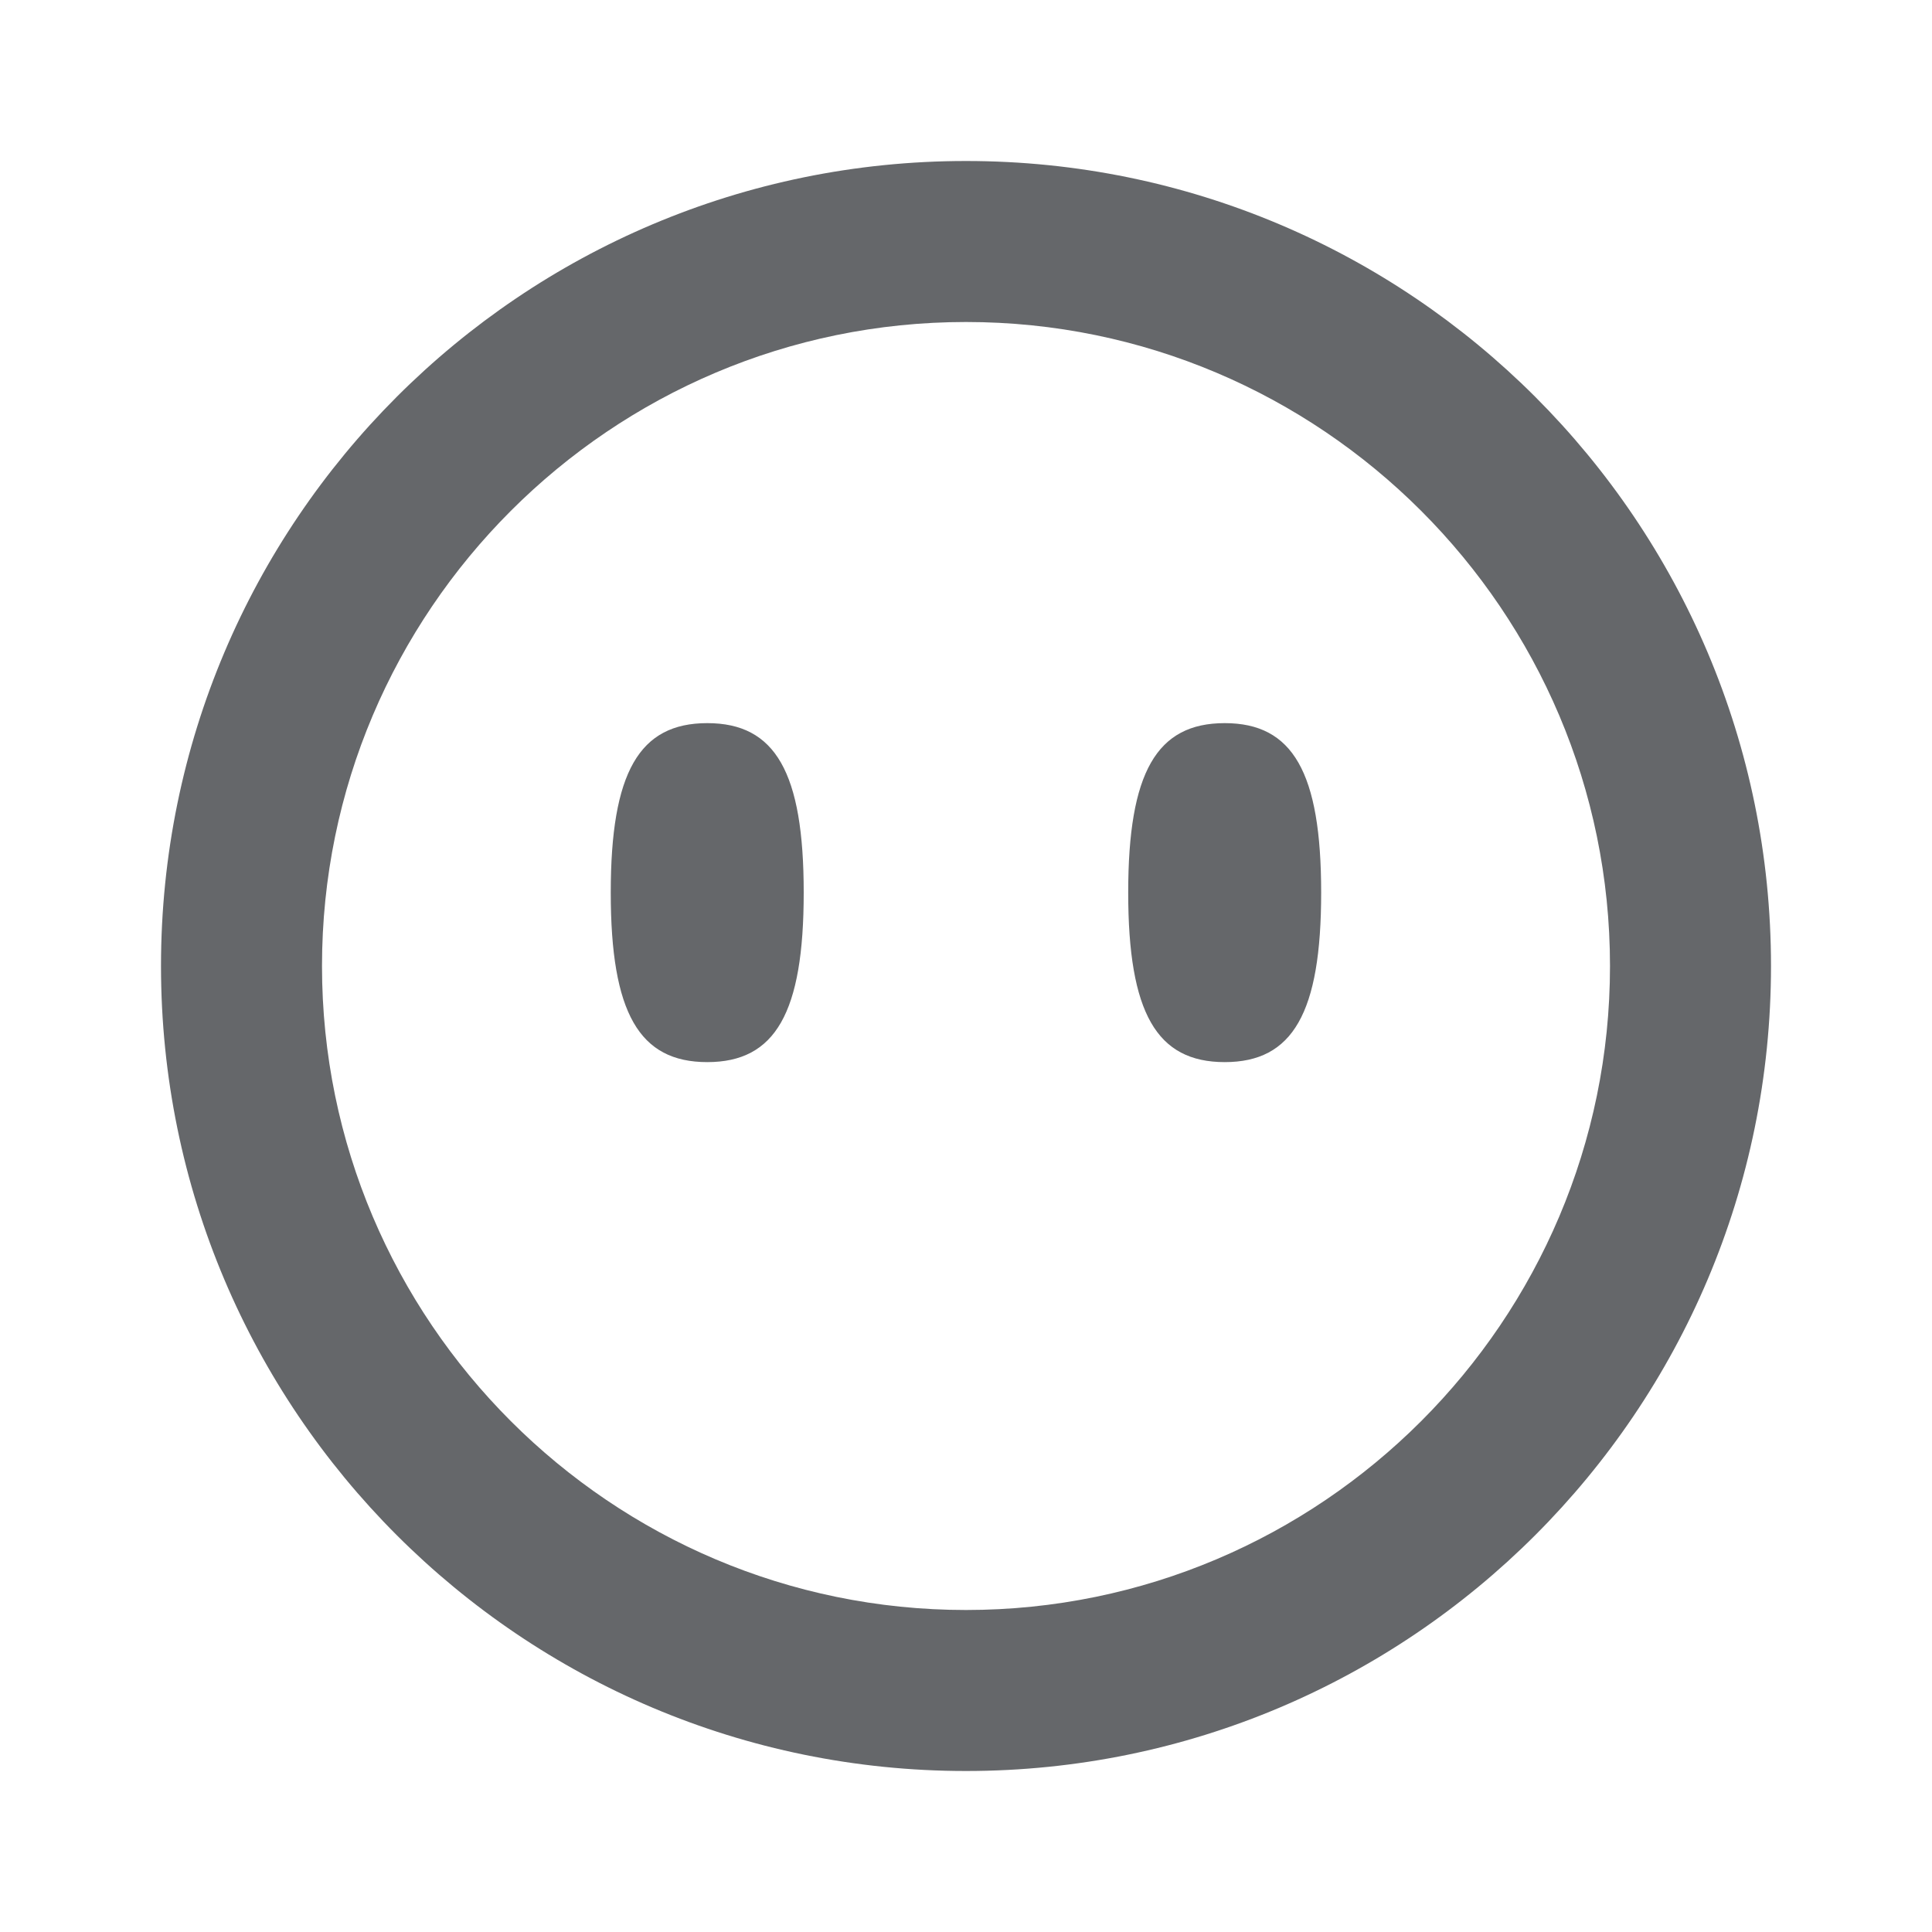 <svg width="24" height="24" viewBox="0 0 24 24" fill="none" xmlns="http://www.w3.org/2000/svg">
<path fill-rule="evenodd" clip-rule="evenodd" d="M12 20C7.589 20 4 16.411 4 12C4 7.589 7.589 4 12 4C16.411 4 20 7.589 20 12C20 16.411 16.411 20 12 20ZM12 2C6.477 2 2 6.478 2 12C2 17.522 6.477 22 12 22C17.522 22 22 17.522 22 12C22 6.478 17.522 2 12 2ZM8.786 8.983C7.941 8.983 7.587 9.593 7.587 11.088C7.587 12.584 7.941 13.194 8.786 13.194C9.631 13.194 9.984 12.584 9.984 11.088C9.984 9.593 9.631 8.983 8.786 8.983ZM14.015 11.088C14.015 9.593 14.369 8.983 15.214 8.983C16.059 8.983 16.412 9.593 16.412 11.088C16.412 12.584 16.059 13.194 15.214 13.194C14.369 13.194 14.015 12.584 14.015 11.088Z" fill="#65676A"/>
</svg>
